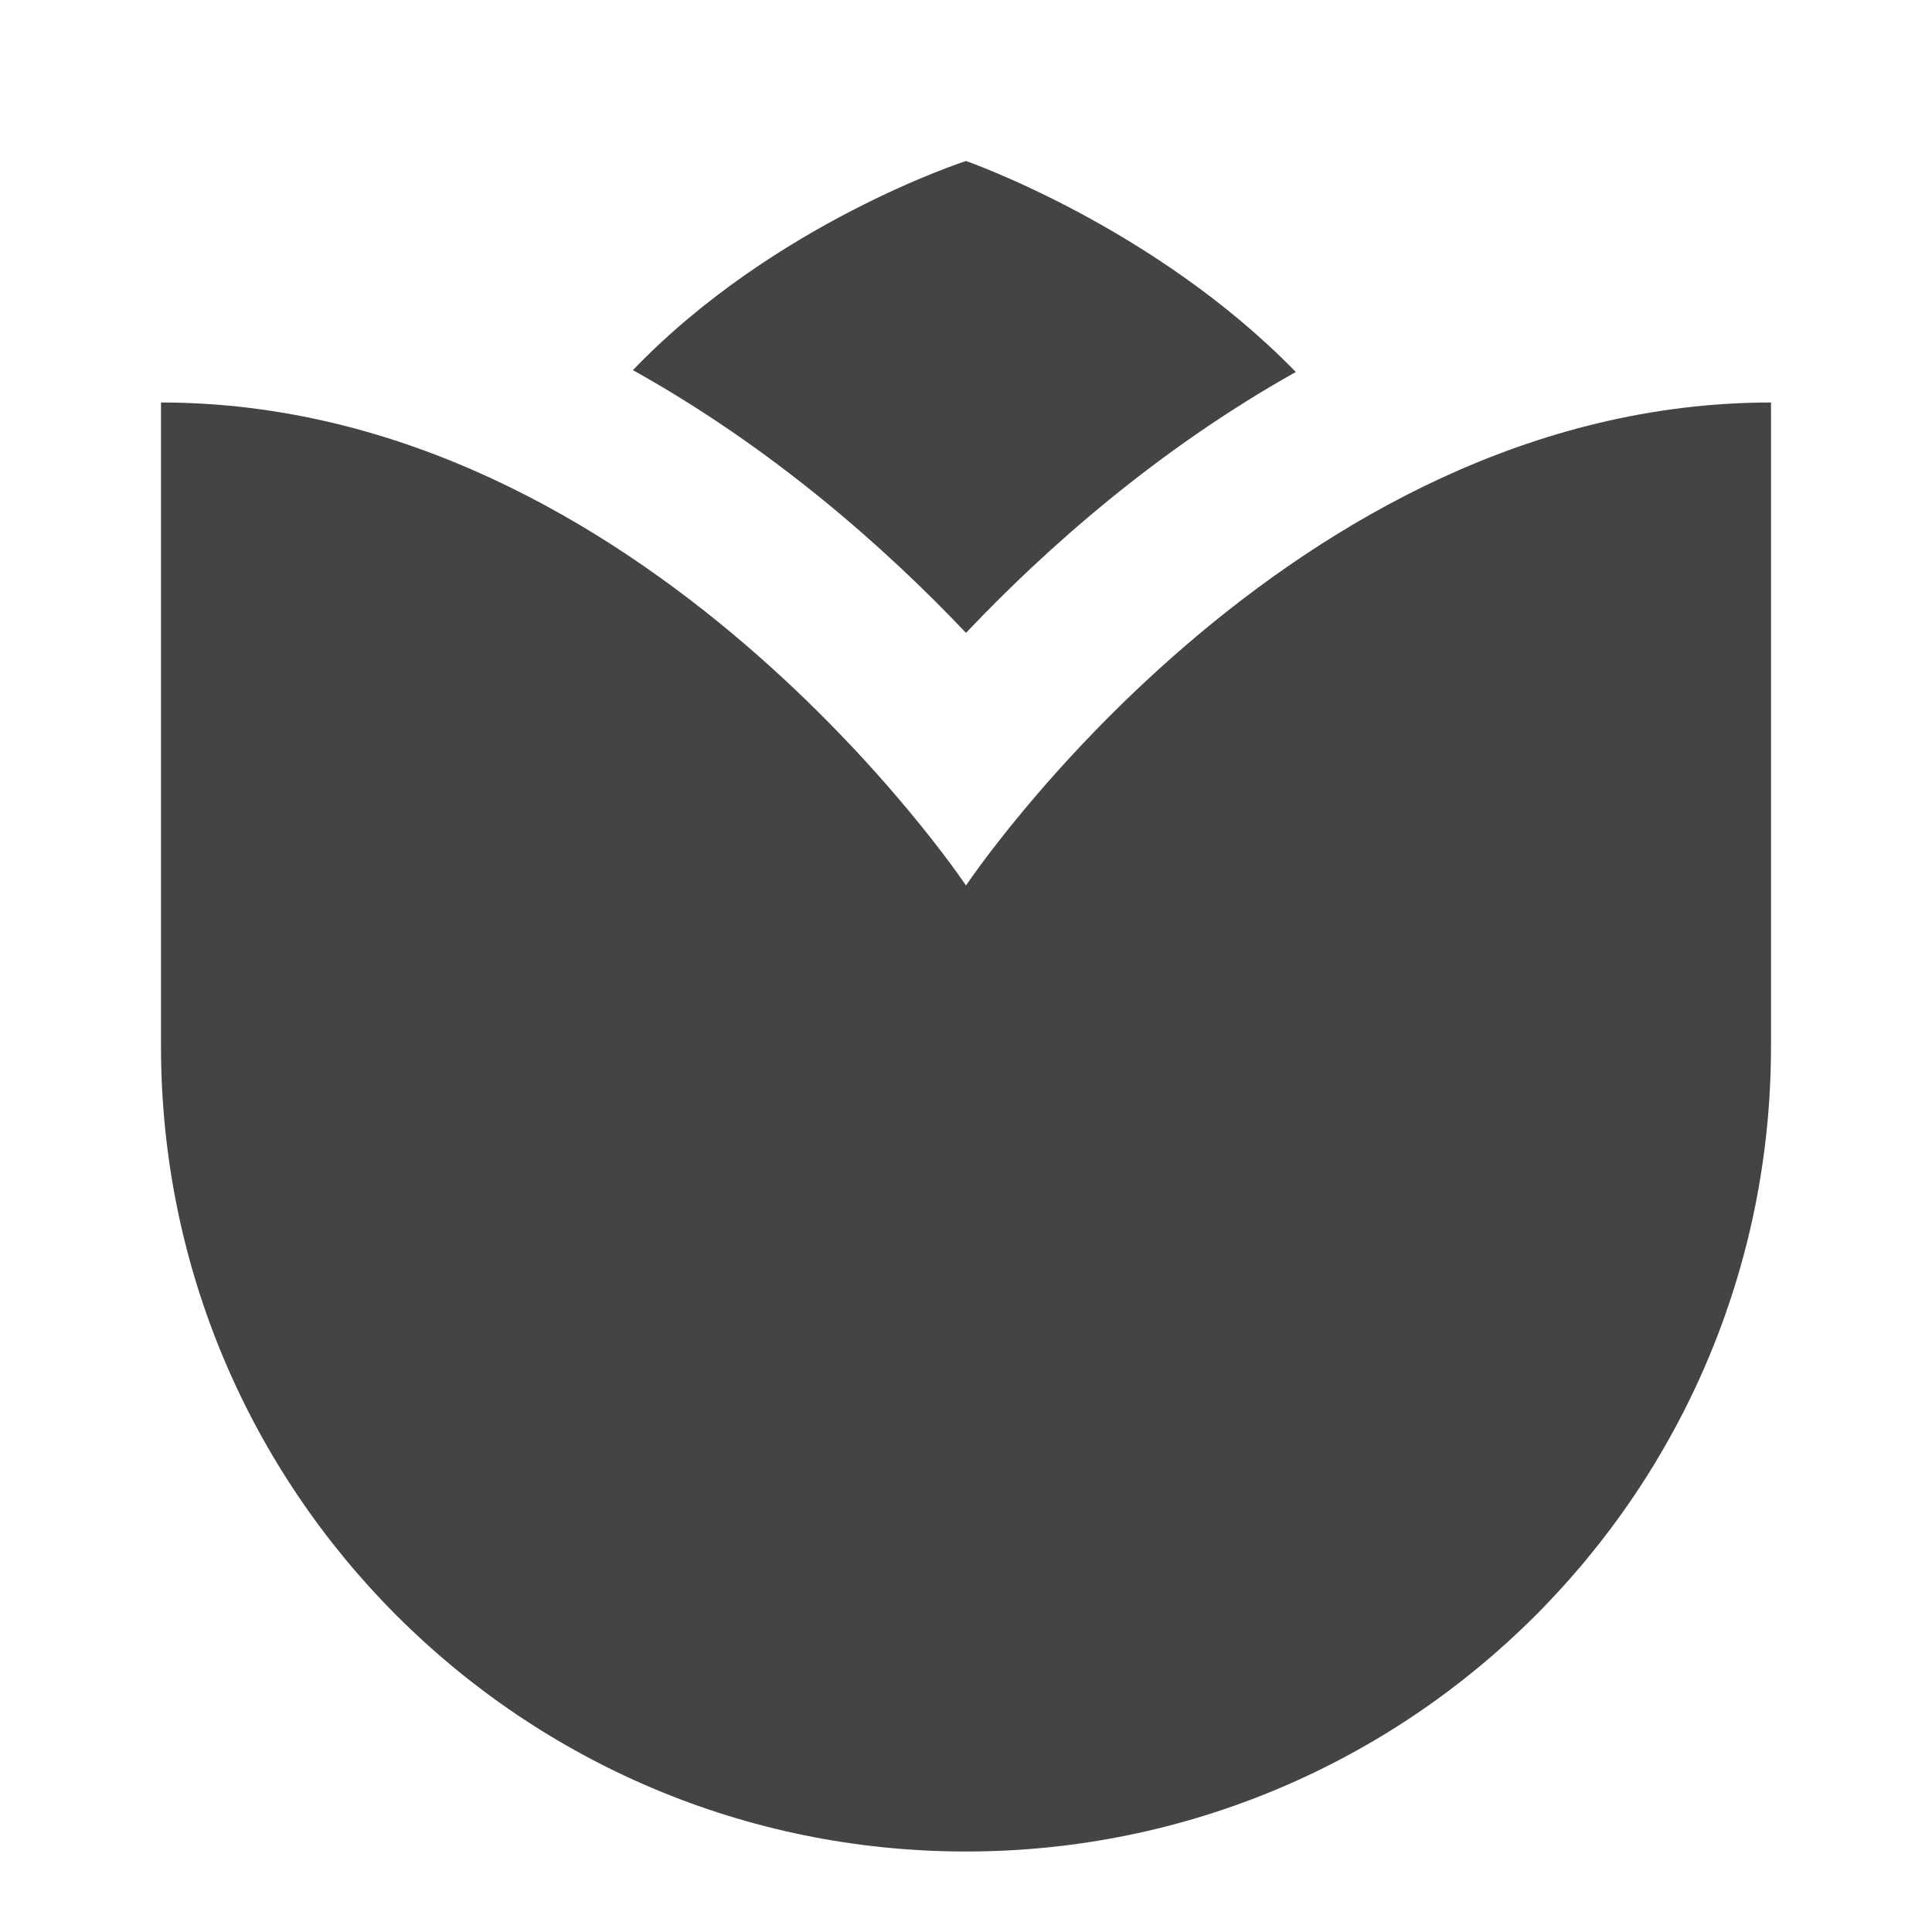 <?xml version="1.0" encoding="utf-8"?>
<!-- Generator: Adobe Illustrator 19.1.0, SVG Export Plug-In . SVG Version: 6.00 Build 0)  -->
<!DOCTYPE svg PUBLIC "-//W3C//DTD SVG 1.1//EN" "http://www.w3.org/Graphics/SVG/1.1/DTD/svg11.dtd">
<svg version="1.1" id="Layer_1" xmlns="http://www.w3.org/2000/svg" xmlns:xlink="http://www.w3.org/1999/xlink" x="0px" y="0px"
	 width="24px" height="24px" viewBox="0 0 24 24" enable-background="new 0 0 24 24" xml:space="preserve">
<path fill="#444444" d="M12,11c0,0-4-6-10-6c0,2.417,0,8,0,8c0,5.523,4.477,10,10,10s10-4.477,10-10c0,0,0-5.583,0-8
	C16,5,12,11,12,11z"/>
<path data-color="color-2" fill="#444444" d="M12,7.862c0.98-1.035,2.369-2.273,4.097-3.241C14.339,2.813,12,2,12,2
	S9.622,2.765,7.862,4.598C9.608,5.57,11.012,6.819,12,7.862z"/>
</svg>
